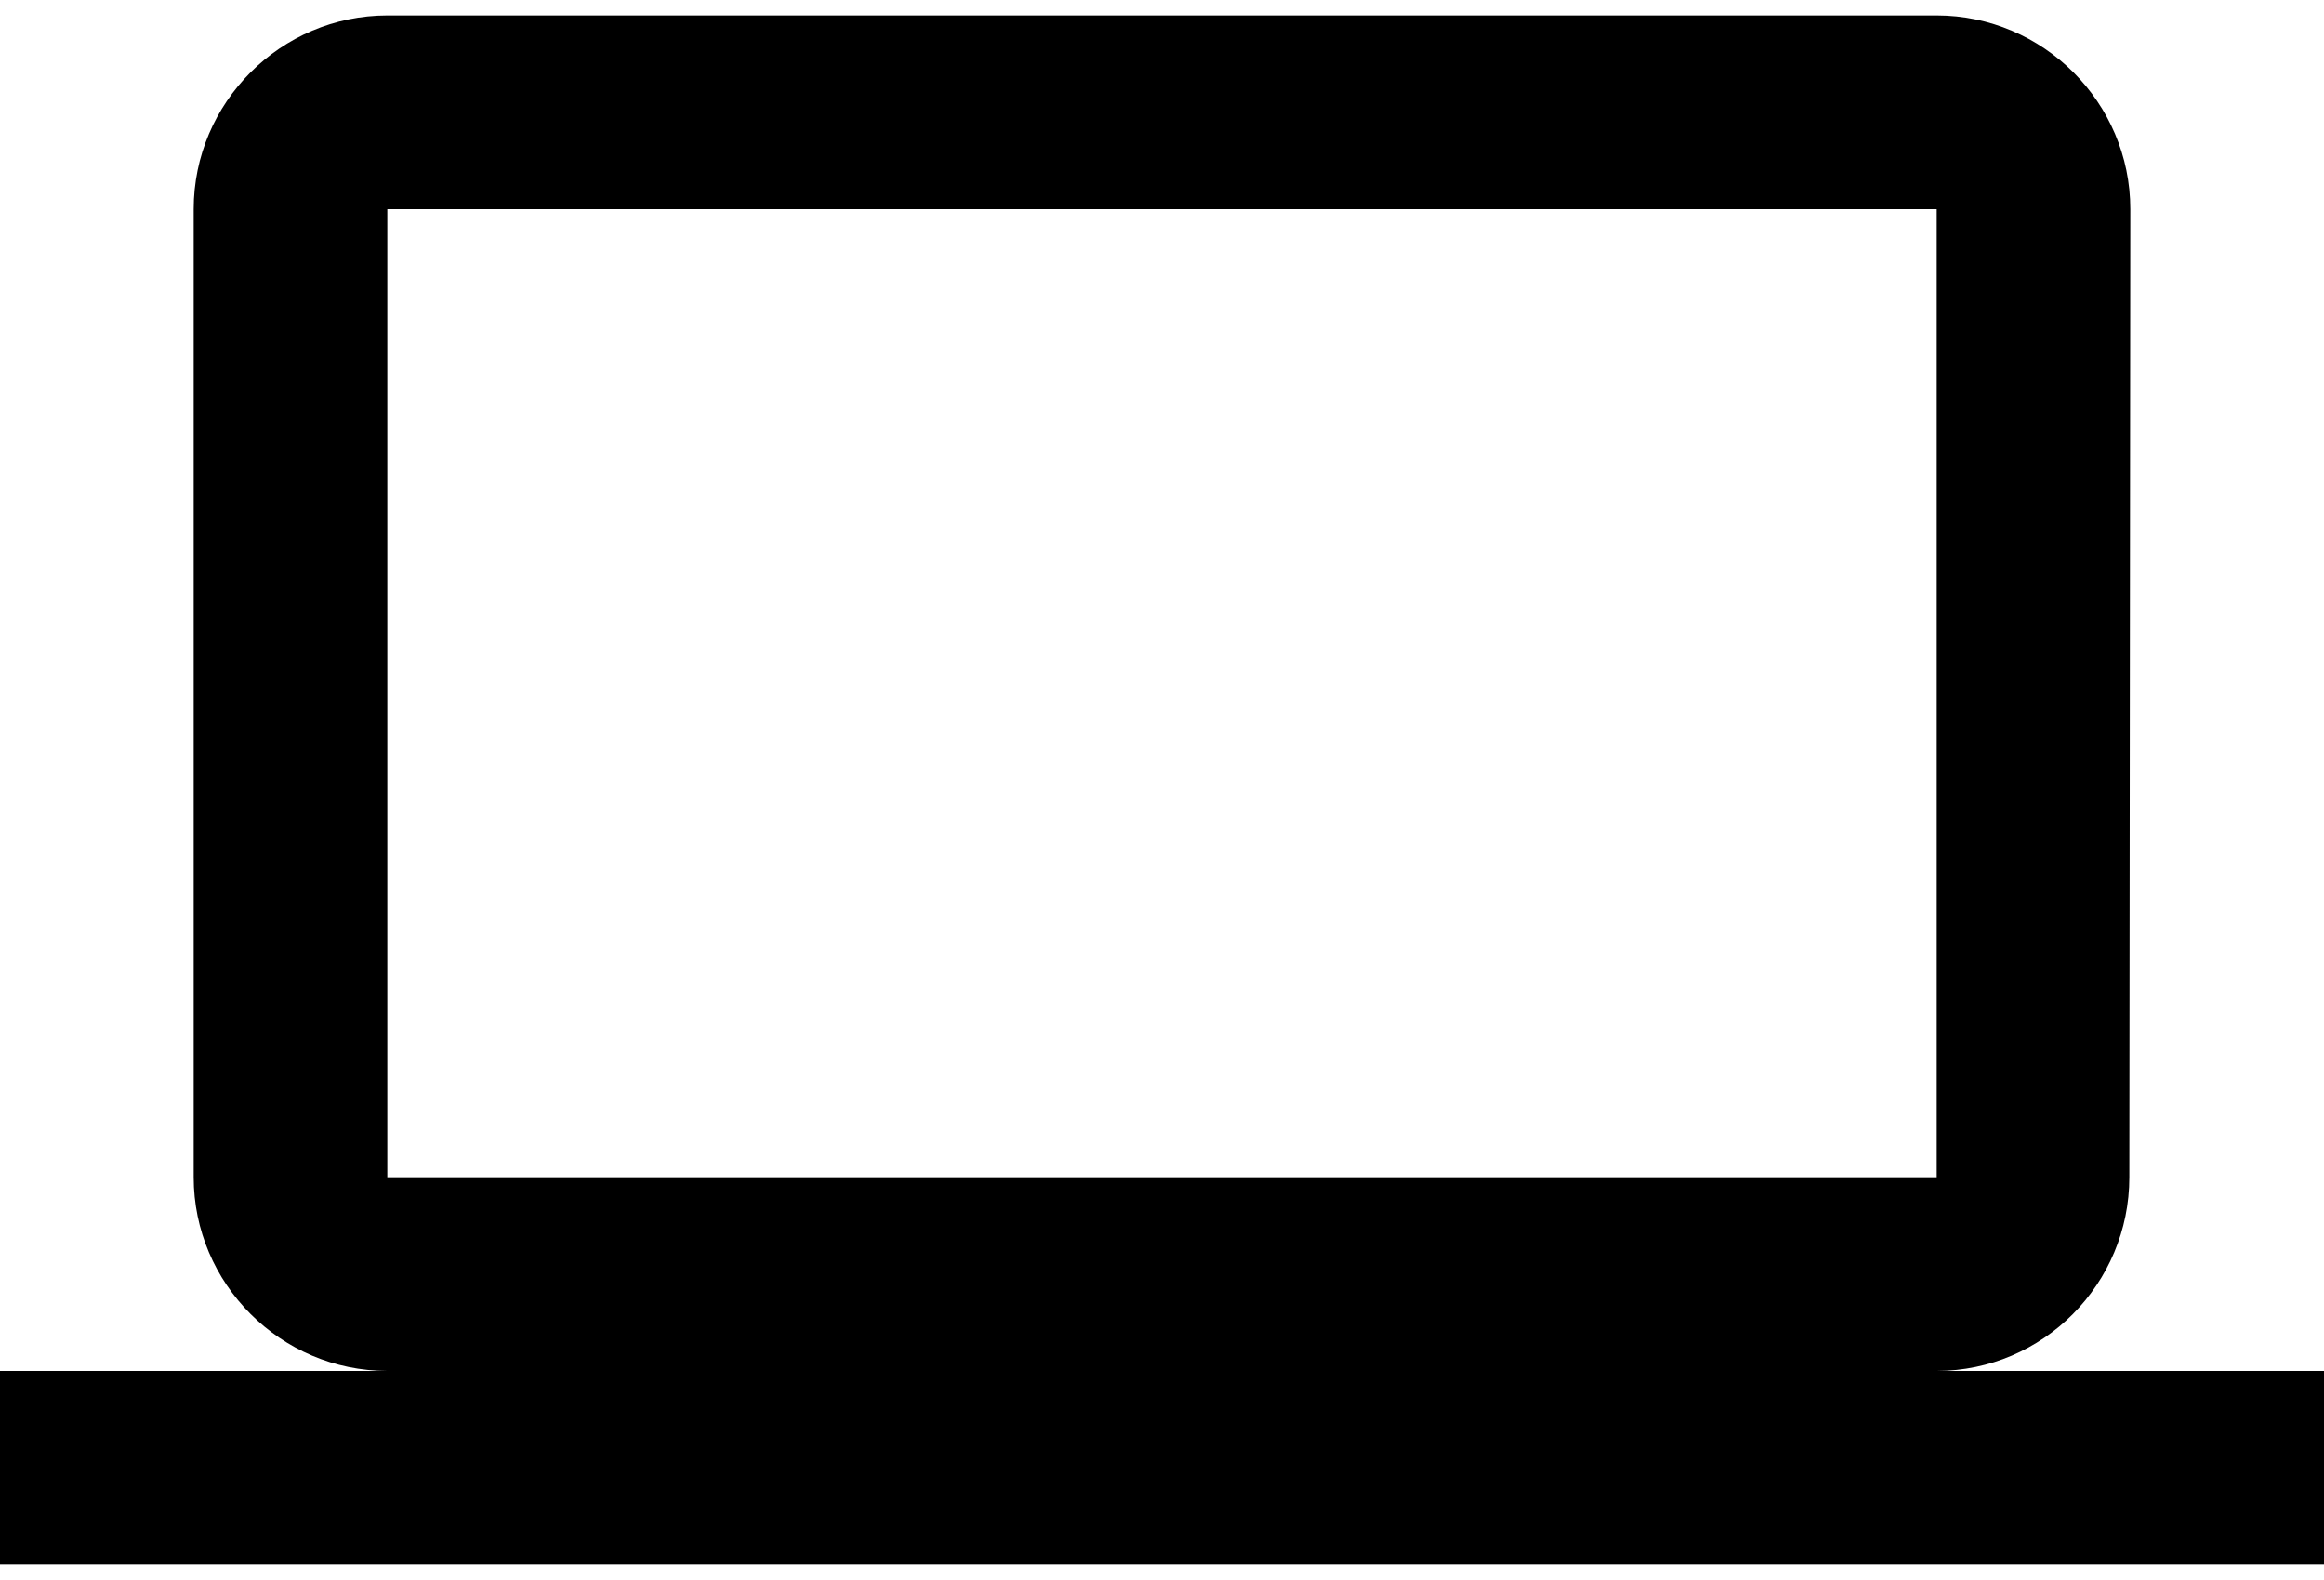 <?xml version="1.0" encoding="UTF-8"?>
<svg width="50px" height="34px" viewBox="0 0 50 34" version="1.1" xmlns="http://www.w3.org/2000/svg" xmlns:xlink="http://www.w3.org/1999/xlink">
    <!-- Generator: Sketch 41 (35326) - http://www.bohemiancoding.com/sketch -->
    <title>ic_computer_black_24px</title>
    <desc>Created with Sketch.</desc>
    <defs></defs>
    <g id="Website" stroke="none" stroke-width="1" fill="none" fill-rule="evenodd">
        <g id="ic_computer_black_24px" transform="translate(0, -8)">
            <g id="Group">
                <polygon id="Shape" points="0 0 50 0 50 50 0 50"></polygon>
                <path d="M41.667,37.5 C43.958,37.5 45.812,35.625 45.812,33.333 L45.833,12.5 C45.833,10.208 43.958,8.333 41.667,8.333 L8.333,8.333 C6.042,8.333 4.167,10.208 4.167,12.5 L4.167,33.333 C4.167,35.625 6.042,37.5 8.333,37.5 L0,37.5 L0,41.667 L50,41.667 L50,37.5 L41.667,37.5 Z M8.333,12.5 L41.667,12.5 L41.667,33.333 L8.333,33.333 L8.333,12.5 Z" id="Shape" fill="#000000"></path>
            </g>
        </g>
    </g>
</svg>